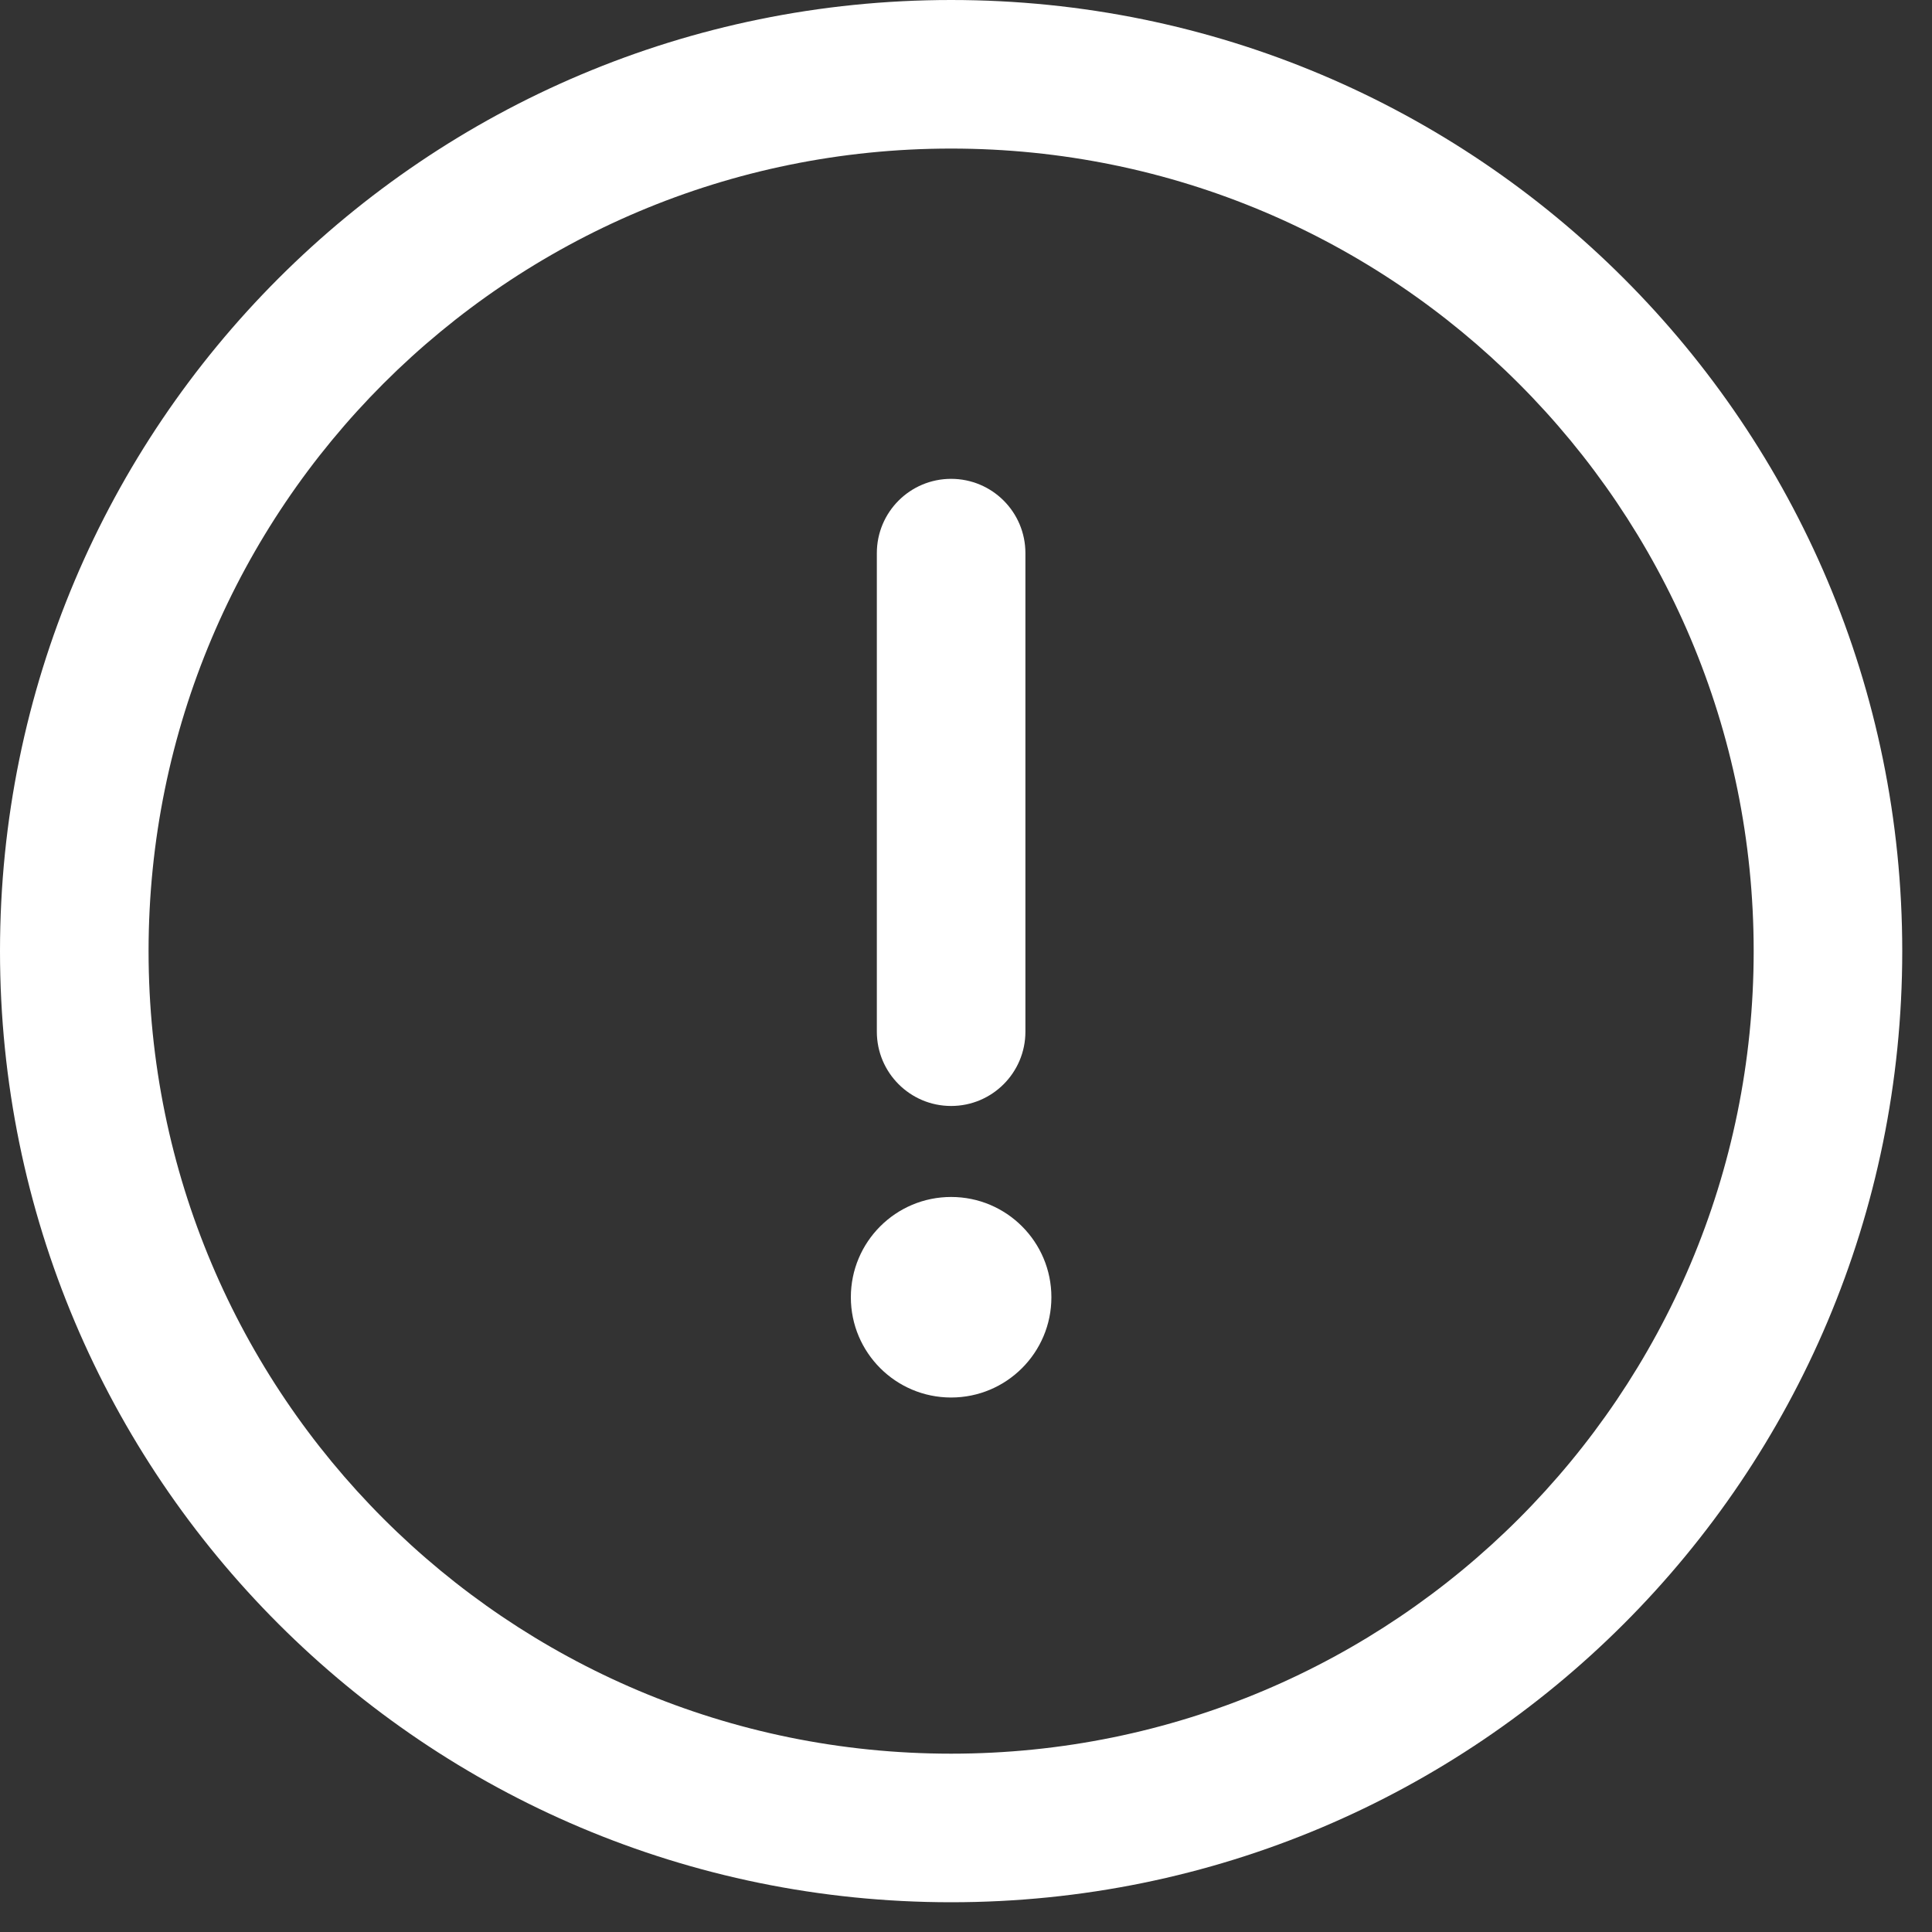 <?xml version="1.0" encoding="UTF-8"?>
<svg width="20px" height="20px" viewBox="0 0 20 20" version="1.1" xmlns="http://www.w3.org/2000/svg" xmlns:xlink="http://www.w3.org/1999/xlink">
    <rect x="0" y="0" width="20" height="20" fill="#333333" stroke="none"/>
    <!-- Generator: Sketch 58 (84663) - https://sketch.com -->
    <title>Icon / mas info</title>
    <desc>Created with Sketch.</desc>
    <g id="Symbols" stroke="none" stroke-width="1" fill="none" fill-rule="evenodd">
        <g id="CTA---MAS-INFO" transform="translate(-17, -12)" fill="#FFFFFF">
            <g id="CTA---VER-AHORA-Copy-2">
                <g id="CTA---VER-AHORA">
                    <g id="Group-3" transform="translate(17, 12)">
                        <g id="Icon-/-mas-info">
                            <g id="warning">
                                <path d="M9.846,0 C4.404,0 0,4.404 0,9.846 C0,15.289 4.404,19.692 9.846,19.692 C15.289,19.692 19.692,15.288 19.692,9.846 C19.692,4.404 15.288,0 9.846,0 Z M9.846,18.154 C5.254,18.154 1.538,14.438 1.538,9.846 C1.538,5.254 5.254,1.538 9.846,1.538 C14.438,1.538 18.154,5.254 18.154,9.846 C18.154,14.438 14.438,18.154 9.846,18.154 Z" id="Shape" fill-rule="nonzero"></path>
                                <path d="M9.846,4.957 C9.421,4.957 9.077,5.301 9.077,5.726 L9.077,10.68 C9.077,11.104 9.421,11.449 9.846,11.449 C10.271,11.449 10.615,11.104 10.615,10.68 L10.615,5.726 C10.615,5.301 10.271,4.957 9.846,4.957 Z" id="Path" fill-rule="nonzero"></path>
                                <circle id="Oval" fill-rule="nonzero" cx="9.846" cy="13.429" r="1.038"></circle>
                            </g>
                        </g>
                    </g>
                </g>
            </g>
        </g>
    </g>
</svg>